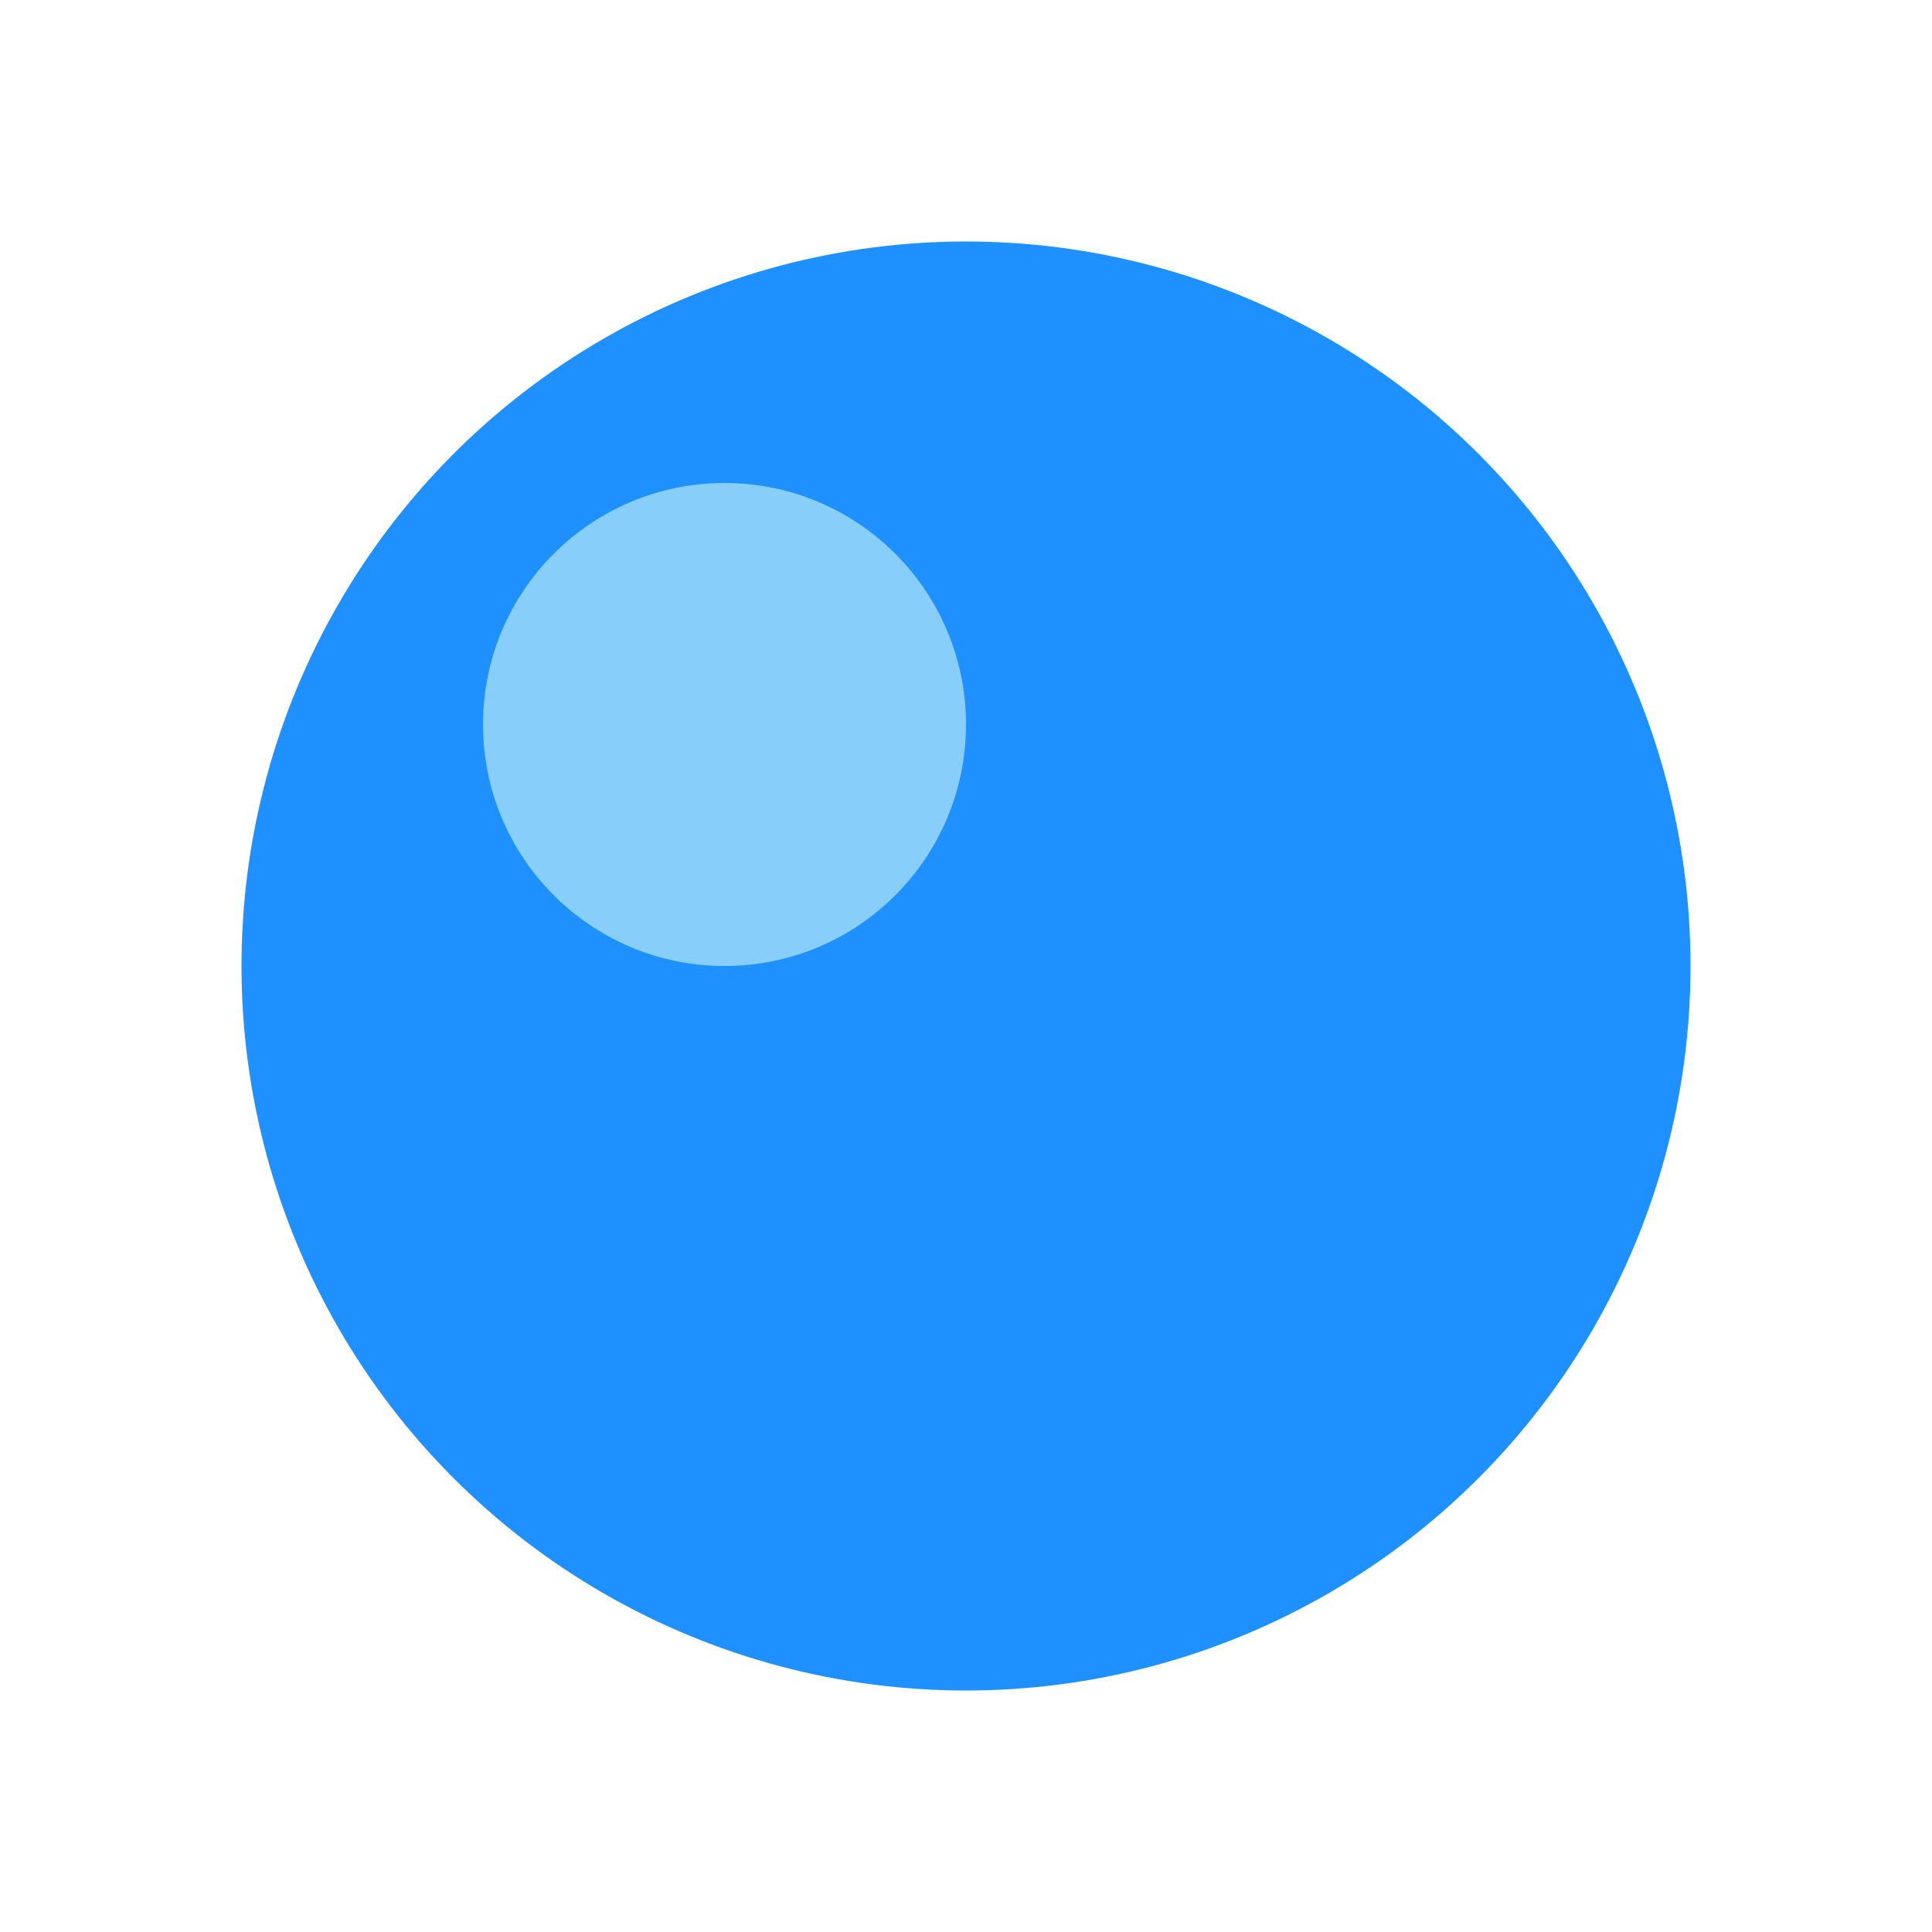 <?xml version="1.0" encoding="UTF-8" standalone="no"?>
<svg width="16" height="16" xmlns="http://www.w3.org/2000/svg">
  <!-- Gota de agua -->
  <circle cx="8" cy="8" r="6" fill="#1E90FF"/>
  <!-- Brillo -->
  <circle cx="6" cy="6" r="2" fill="#87CEFA"/>
</svg>

